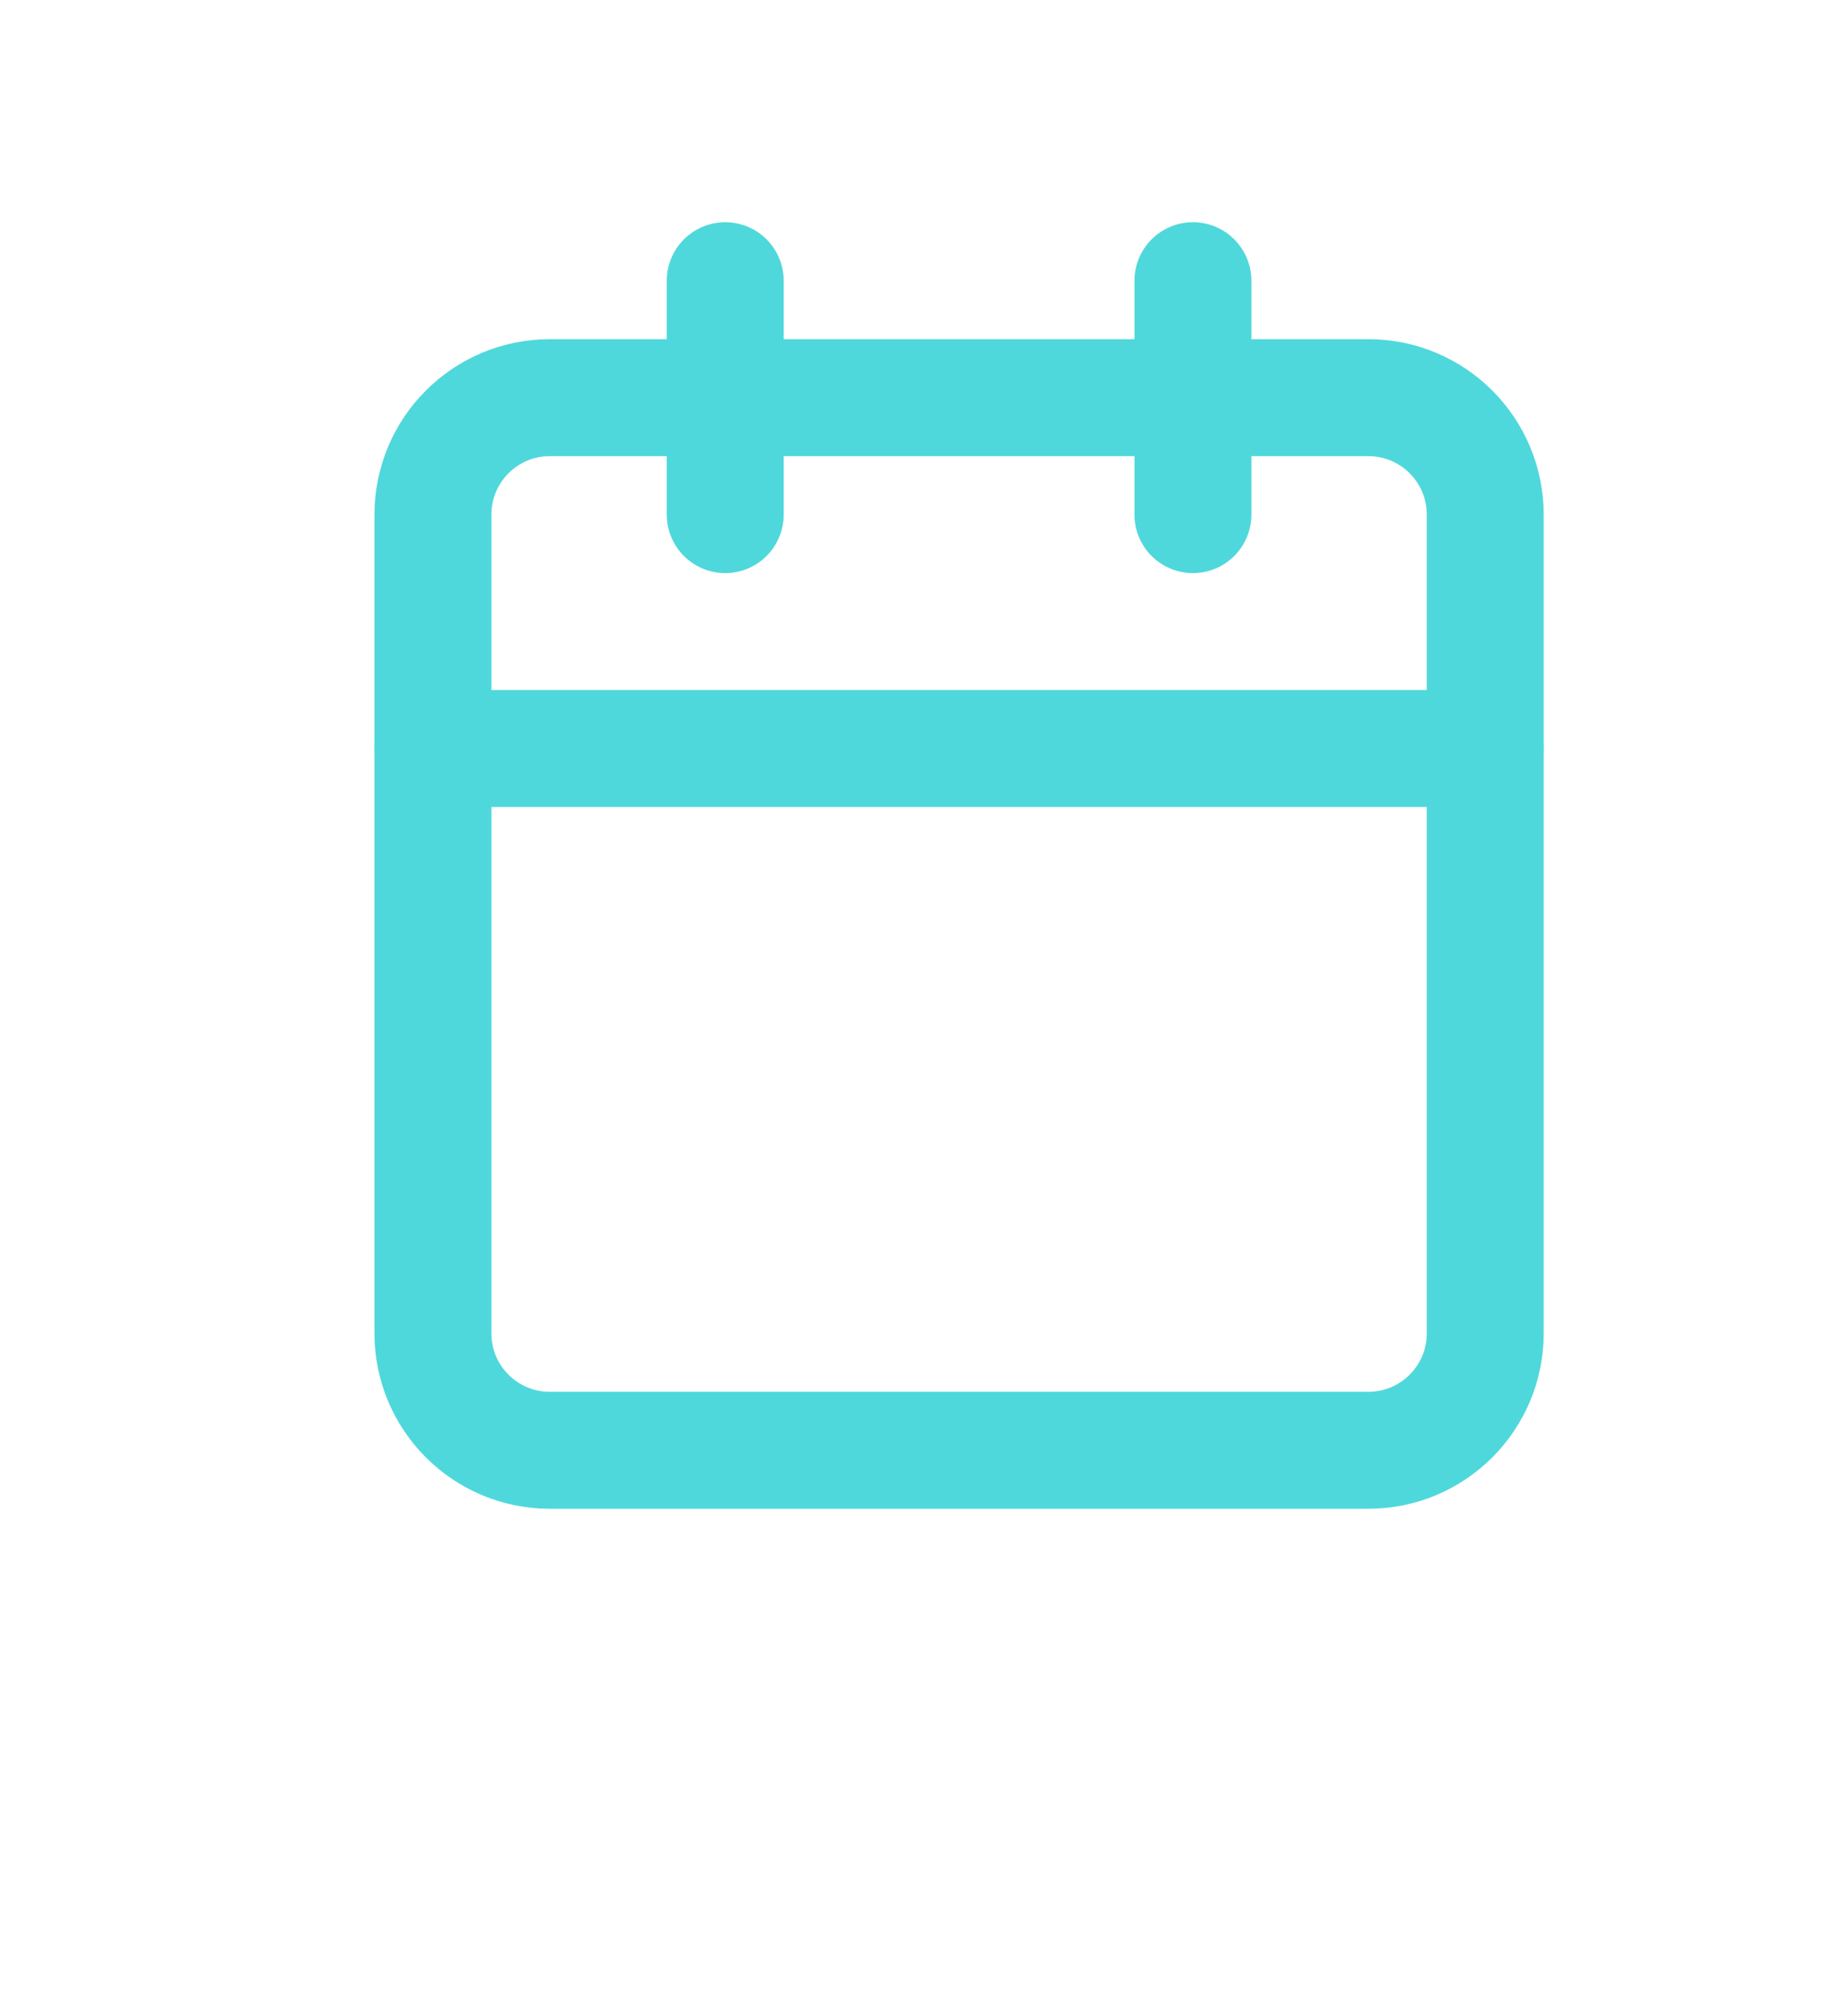 <svg width="34" height="37" viewBox="0 0 25 43" fill="none" xmlns="http://www.w3.org/2000/svg">
<g filter="url(#filter0_d)">
    <path d="M22 4.5H4.5C3.119 4.5 2 5.619 2 7V24.5C2 25.881 3.119 27 4.5 27H22C23.381 27 24.5 25.881 24.5 24.5V7C24.5 5.619 23.381 4.5 22 4.5Z" stroke="#4FD8DB" stroke-width="2.5" stroke-linecap="round" stroke-linejoin="round"/>
    <path d="M18.25 2V7" stroke="#4FD8DB" stroke-width="2.5" stroke-linecap="round" stroke-linejoin="round"/>
    <path d="M8.25 2V7" stroke="#4FD8DB" stroke-width="2.5" stroke-linecap="round" stroke-linejoin="round"/>
    <path d="M2 12H24.5" stroke="#4FD8DB" stroke-width="2.5" stroke-linecap="round" stroke-linejoin="round"/>
</g>
<defs>
<filter id="filter0_d" x="0.75" y="0.75" width="33" height="35.5" filterUnits="userSpaceOnUse" color-interpolation-filters="sRGB">
<feFlood flood-opacity="0" result="BackgroundImageFix"/>
<feColorMatrix in="SourceAlpha" type="matrix" values="0 0 0 0 0 0 0 0 0 0 0 0 0 0 0 0 0 0 127 0"/>
<feOffset dy="4"/>
<feGaussianBlur stdDeviation="2"/>
<feColorMatrix type="matrix" values="0 0 0 0 0 0 0 0 0 0 0 0 0 0 0 0 0 0 0.25 0"/>
<feBlend mode="normal" in2="BackgroundImageFix" result="effect1_dropShadow"/>
<feBlend mode="normal" in="SourceGraphic" in2="effect1_dropShadow" result="shape"/>
</filter>
</defs>
</svg>
